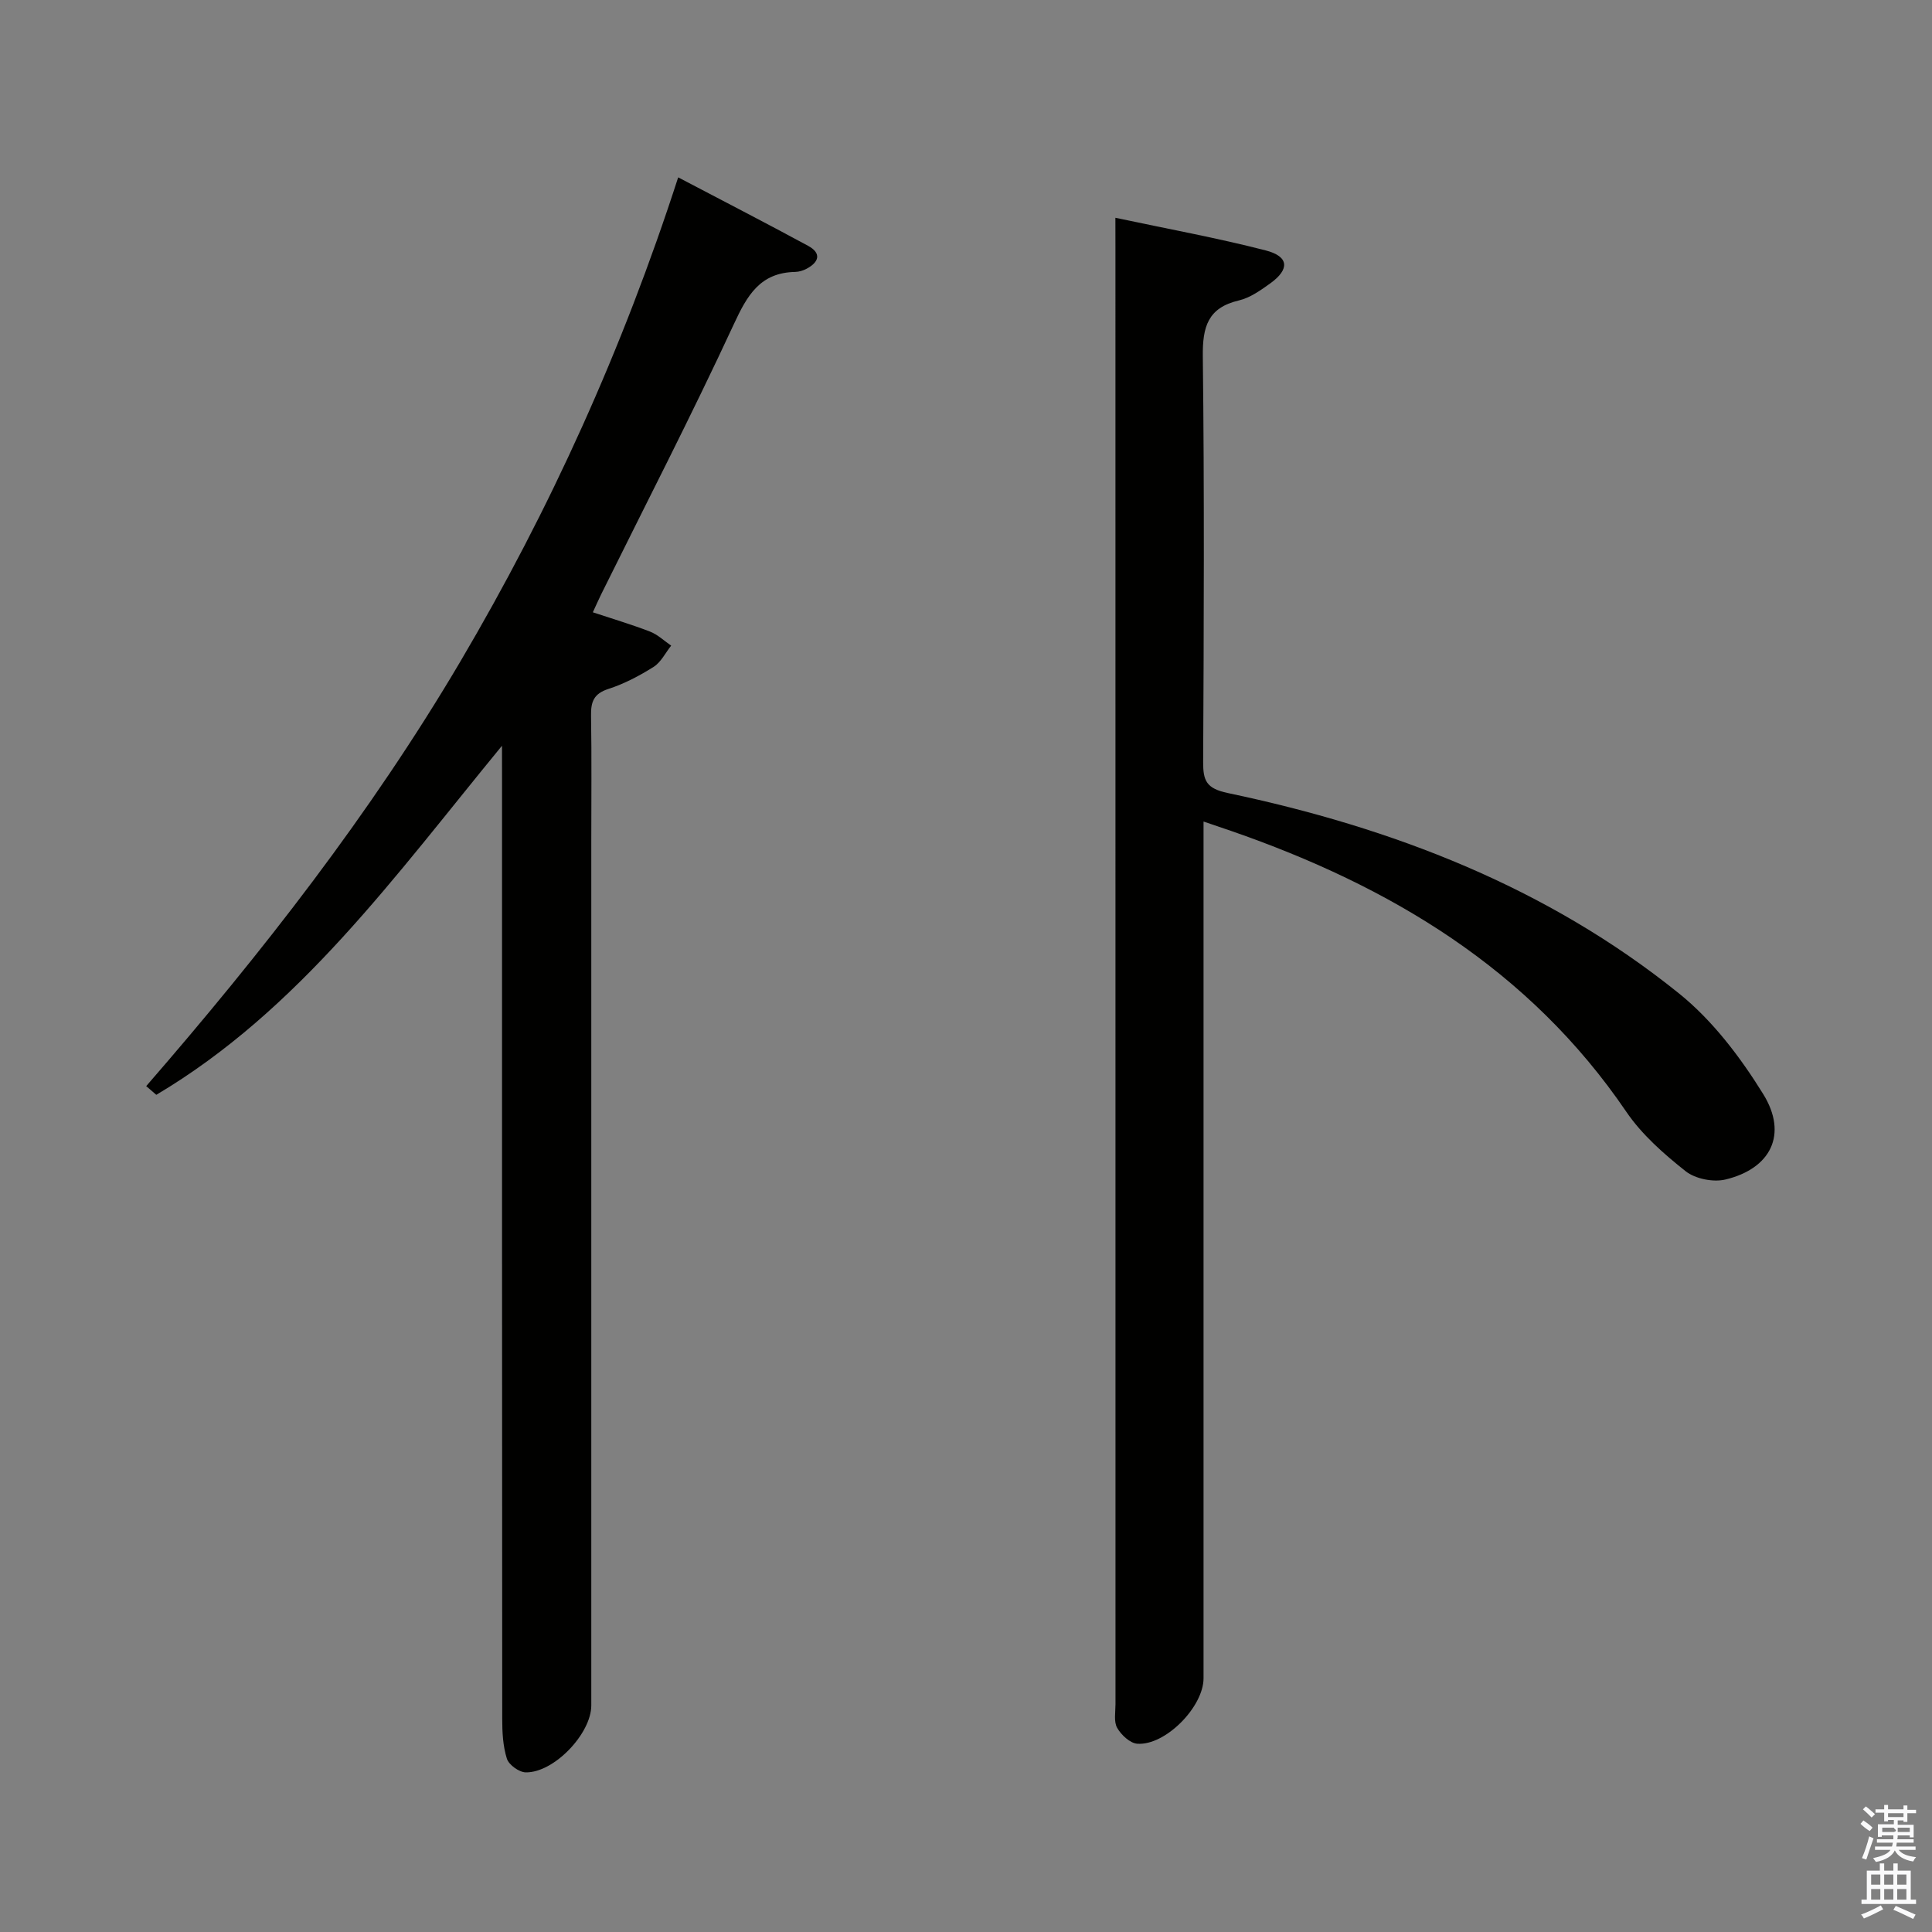 <svg enable-background="new 0 0 400 400" viewBox="0 0 400 400" xmlns="http://www.w3.org/2000/svg"><rect x="0" y="0" width="400" height="400" fill="#808080" stroke="none"/><path d="m385.2 377.6.6-.7c.6.4 1.3.9 1.9 1.5l-.6.7c-.8-.5-1.4-1-1.9-1.5zm.3 7.1c.6-1.4 1.1-2.9 1.5-4.5.3.1.6.3.9.4-.5 1.4-1 2.9-1.5 4.4zm.2-10.1.6-.6c.7.5 1.3 1.1 1.9 1.6l-.7.7c-.6-.6-1.2-1.2-1.8-1.7zm8.4-.8h.8v.9h1.8v.7h-1.8v1.8h-.8v-.3h-1.2v.9h3.3v2.6h-.8v-.4h-2.5c0 .3 0 .6-.1.8h3.4v.7h-3.5c0 .3-.1.6-.1.8h4v.7h-3.5c.7.9 1.9 1.3 3.6 1.5-.2.2-.4.5-.6.9-1.9-.3-3.2-1.1-3.8-2.3-.5 1.1-1.8 2-3.9 2.4-.2-.3-.4-.5-.6-.8 1.9-.4 3.1-.9 3.6-1.7h-3.2v-.7h3.5c.1-.2.1-.5.2-.8h-3.3v-.7h3.4c0-.2 0-.5 0-.8h-2.4v.3h-.8v-2.6h3.3v-.9h-1.2v.3h-.8v-1.8h-1.8v-.7h1.8v-.9h.8v.9h3.2zm-4.4 5.5h2.4c1-.3 0-.6 0-.9h-2.4zm1.2-3.1h3.2v-.8h-3.2zm4.4 2.2h-2.4v.9h2.5v-.9z" fill="#fafafb"/><path d="m389.2 385.8h.9v1.5h1.9v-1.5h.9v1.5h2.7v6h1.1v.9h-11.3v-.9h1.1v-6h2.7zm.2 8.7.5.8c-1.2.6-2.5 1.3-4 1.9-.2-.3-.3-.6-.6-.8 1.6-.6 3-1.3 4.1-1.9zm-2-4.3h1.9v-2.1h-1.9zm0 3.1h1.9v-2.2h-1.9zm2.7-3.1h1.9v-2.1h-1.9zm0 3.1h1.9v-2.2h-1.9zm2.4 1.3c1.4.6 2.7 1.2 4.1 1.8l-.5.9c-1.5-.7-2.8-1.4-4.1-1.9zm2.2-6.5h-1.9v2.1h1.9zm-1.9 5.2h1.9v-2.2h-1.9z" fill="#fafafb"/><g fill="#010100"><path d="m230.93 45.09c10.83 2.3 21.08 4.17 31.13 6.76 4.81 1.24 4.99 3.89.96 6.8-2 1.44-4.19 3-6.51 3.55-6.46 1.51-7.55 5.49-7.48 11.58.33 27.98.21 55.97.07 83.96-.02 3.9.65 5.51 5.11 6.45 34.06 7.16 66.06 19.46 93.42 41.5 6.94 5.59 12.69 13.18 17.42 20.82 5.16 8.33 1.59 15.45-7.83 17.7-2.52.6-6.24-.14-8.24-1.73-4.51-3.58-9.04-7.56-12.25-12.27-20.12-29.59-48.91-46.76-81.85-58.18-1.67-.58-3.35-1.14-5.7-1.94v6.47 170.92c0 5.89-7.89 13.96-13.72 13.54-1.5-.11-3.33-1.82-4.16-3.28-.73-1.28-.35-3.24-.35-4.9-.01-100.45-.01-200.9-.01-301.36-.01-1.82-.01-3.61-.01-6.39z"/><path d="m103.93 154.4c-22.24 27.07-42 54.71-71.57 72.27-.7-.6-1.39-1.2-2.09-1.8 23.98-27.62 46.41-56.34 65.01-87.86 18.65-31.61 33.66-64.83 45.13-100.29 9.09 4.77 18.04 9.38 26.89 14.17 2.8 1.52 2.31 3.35-.28 4.74-.71.38-1.58.65-2.38.67-7.26.14-9.94 4.83-12.72 10.85-8.74 18.85-18.27 37.34-27.49 55.97-.51 1.04-.97 2.1-1.69 3.65 4.09 1.36 8.02 2.52 11.83 3.99 1.6.62 2.94 1.92 4.39 2.91-1.19 1.49-2.1 3.42-3.62 4.39-2.94 1.85-6.1 3.52-9.39 4.58-3.03.98-3.63 2.68-3.58 5.51.14 8.66.05 17.33.05 25.99v178.95c0 5.83-7.72 13.96-13.57 13.86-1.37-.02-3.49-1.55-3.9-2.82-.83-2.61-.97-5.52-.97-8.3-.05-64.82-.04-129.63-.04-194.45-.01-1.81-.01-3.63-.01-6.98z"/></g></svg>